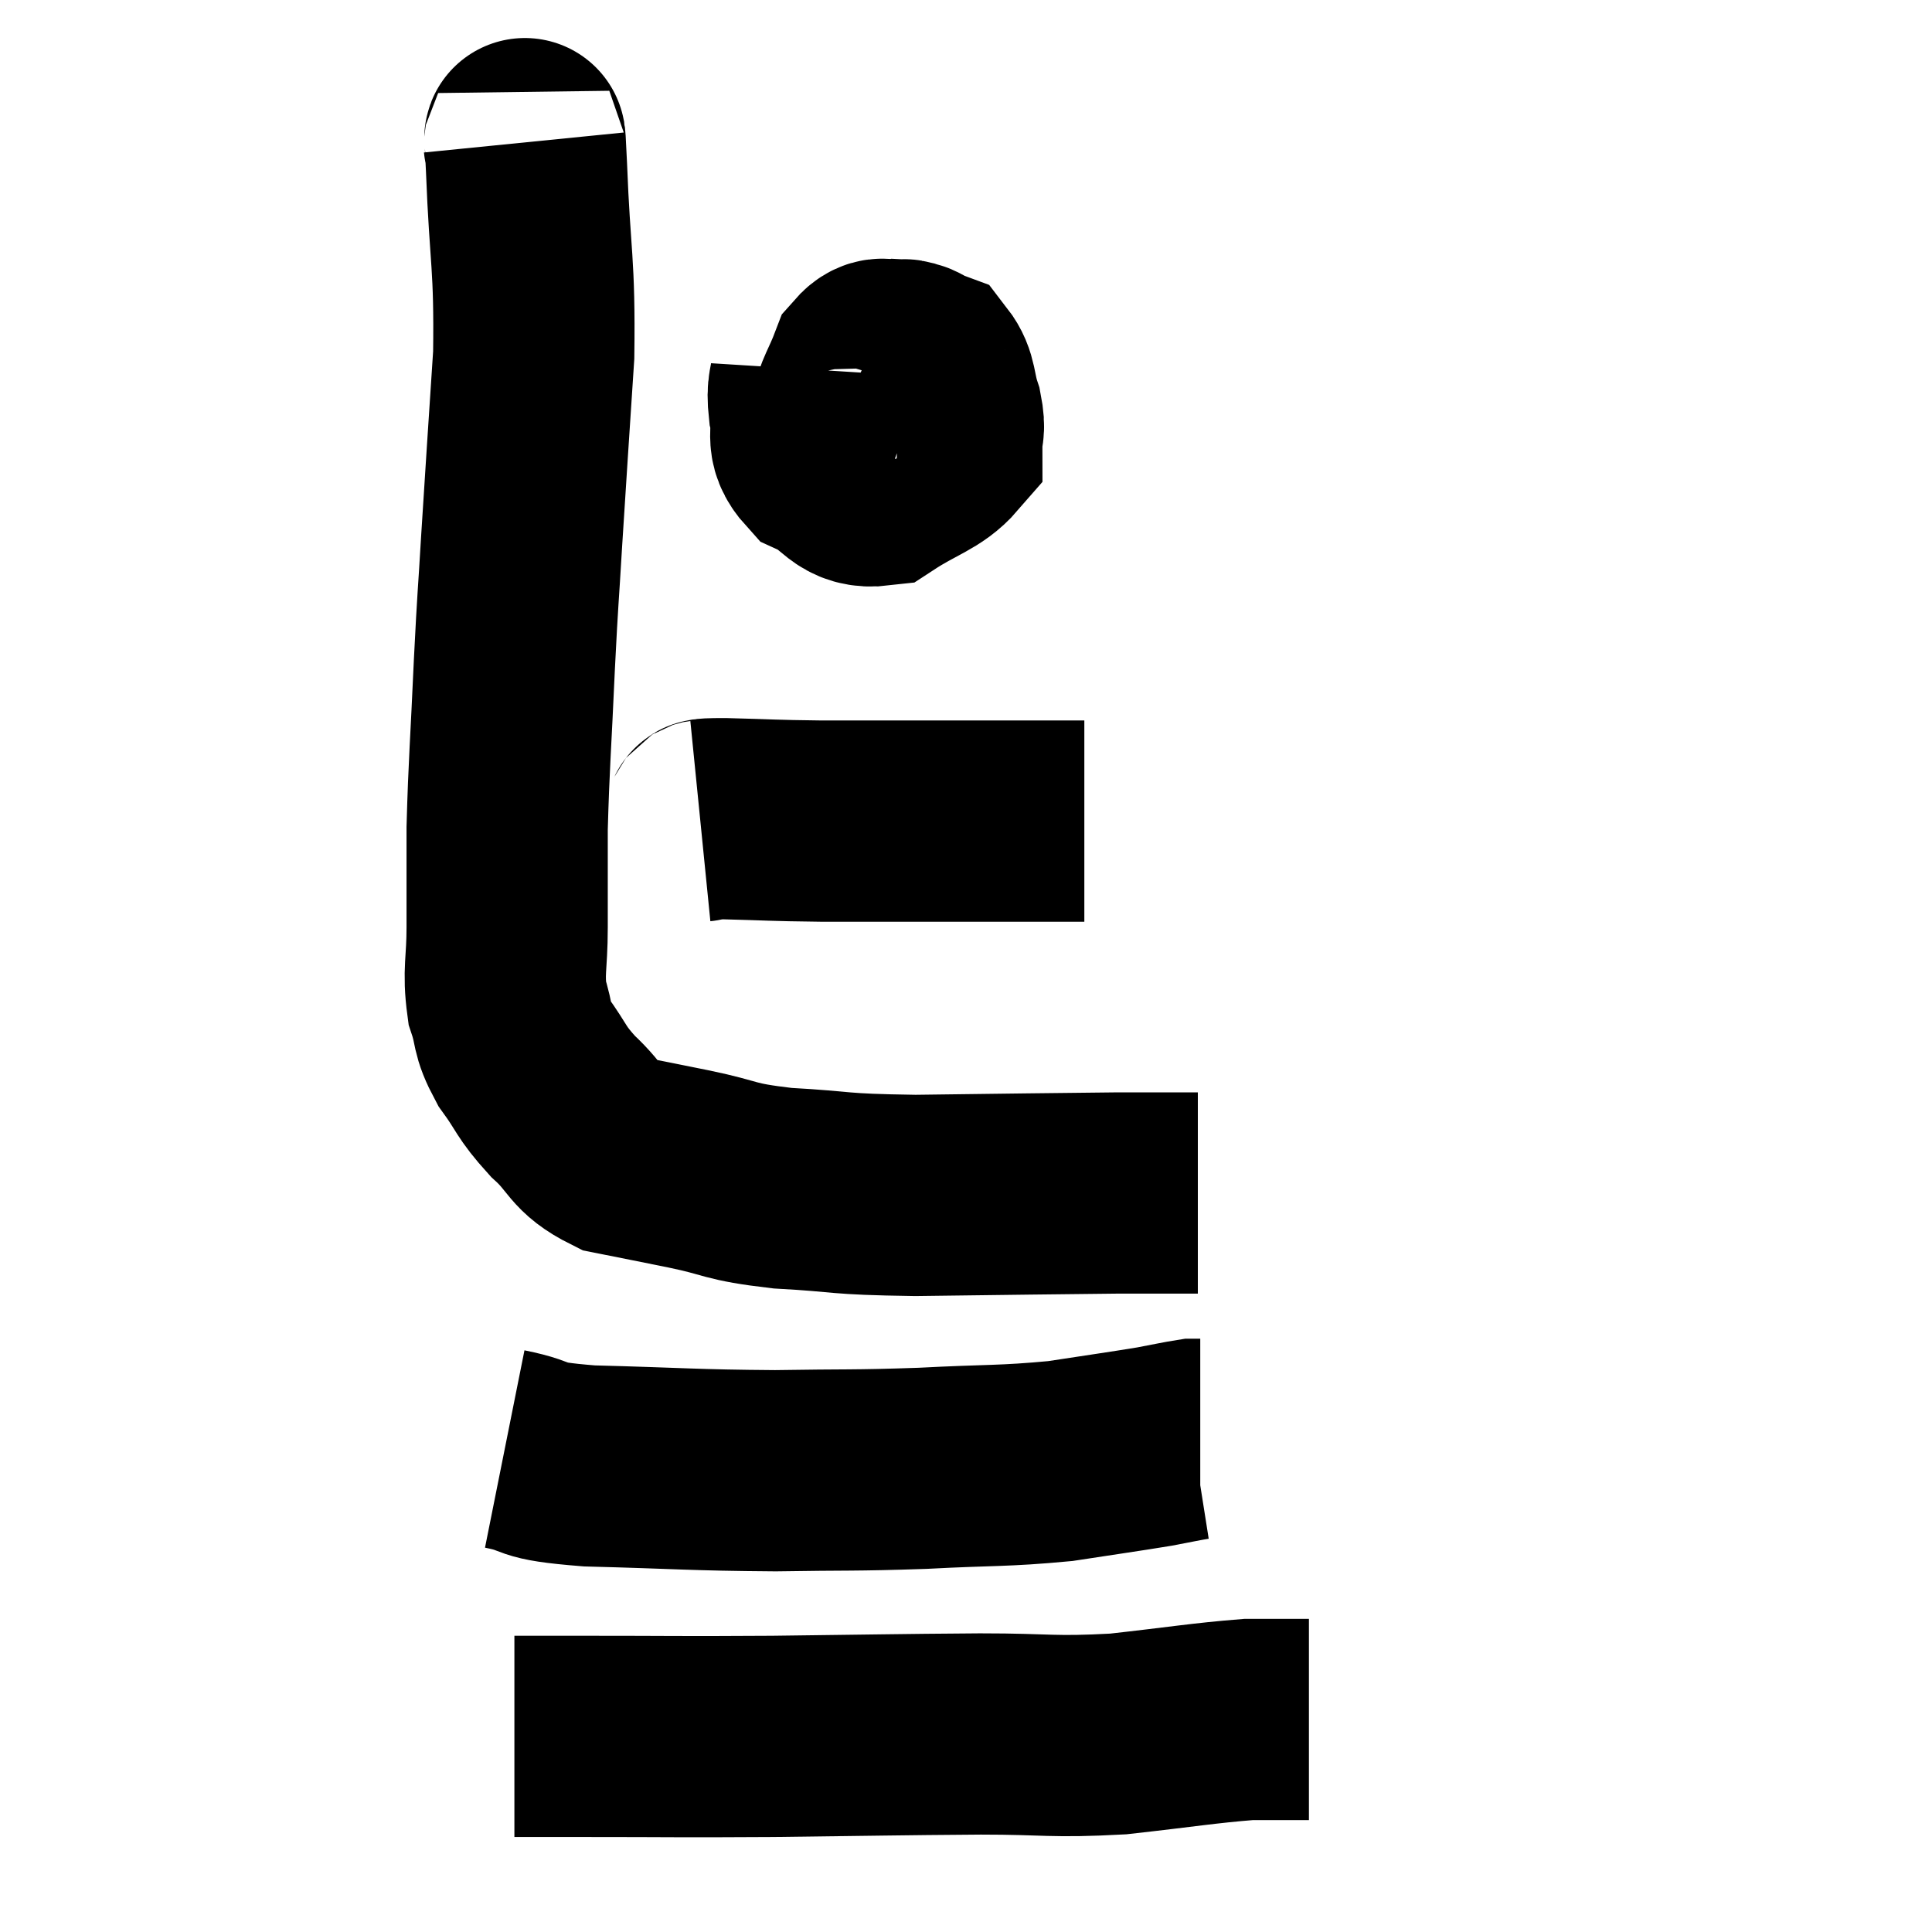 <svg width="48" height="48" viewBox="0 0 48 48" xmlns="http://www.w3.org/2000/svg"><path d="M 13.02 3.54 C 13.05 3.84, 13.02 2.82, 13.08 4.14 C 13.17 6.48, 13.29 6.495, 13.26 8.82 C 13.11 11.13, 13.08 11.52, 12.96 13.44 C 12.87 14.97, 12.87 14.715, 12.78 16.5 C 12.69 18.54, 12.645 18.945, 12.6 20.58 C 12.6 21.81, 12.6 21.96, 12.6 23.04 C 12.6 23.97, 12.495 24.12, 12.6 24.9 C 12.81 25.53, 12.675 25.515, 13.02 26.16 C 13.5 26.82, 13.41 26.85, 13.98 27.48 C 14.64 28.08, 14.52 28.29, 15.3 28.68 C 16.2 28.86, 16.065 28.83, 17.1 29.04 C 18.27 29.28, 18.03 29.355, 19.44 29.52 C 21.09 29.61, 20.67 29.67, 22.74 29.7 C 25.23 29.67, 26.07 29.655, 27.72 29.64 C 28.53 29.64, 28.83 29.64, 29.34 29.64 C 29.55 29.64, 29.655 29.64, 29.76 29.64 L 29.76 29.64" fill="none" stroke="black" stroke-width="5"></path><path d="M 20.16 9.18 C 20.13 9.66, 20.04 9.585, 20.1 10.14 C 20.25 10.77, 19.965 10.92, 20.4 11.4 C 21.12 11.73, 21.09 12.15, 21.84 12.06 C 22.62 11.55, 23.01 11.49, 23.4 11.04 C 23.4 10.65, 23.49 10.725, 23.4 10.26 C 23.22 9.72, 23.295 9.51, 23.04 9.18 C 22.71 9.06, 22.74 8.955, 22.38 8.94 C 21.99 9.03, 21.915 8.76, 21.6 9.12 C 21.36 9.75, 21.24 9.84, 21.12 10.38 C 21.12 10.83, 21.12 10.965, 21.12 11.28 C 21.12 11.46, 20.91 11.7, 21.12 11.64 C 21.54 11.34, 21.63 11.52, 21.96 11.04 C 22.2 10.38, 22.32 10.2, 22.44 9.72 C 22.44 9.42, 22.44 9.315, 22.44 9.12 C 22.44 9.03, 22.56 8.925, 22.44 8.94 L 21.96 9.18" fill="none" stroke="black" stroke-width="5"></path><path d="M 17.4 20.4 C 17.7 20.37, 17.25 20.34, 18 20.34 C 19.2 20.37, 19.11 20.385, 20.4 20.4 C 21.78 20.4, 21.735 20.4, 23.16 20.4 C 24.63 20.4, 25.155 20.4, 26.1 20.4 C 26.52 20.4, 26.73 20.4, 26.94 20.4 L 26.94 20.4" fill="none" stroke="black" stroke-width="5"></path><path d="M 12.54 36 C 13.59 36.21, 12.96 36.285, 14.64 36.42 C 16.95 36.48, 17.19 36.525, 19.26 36.54 C 21.09 36.51, 21.15 36.54, 22.92 36.48 C 24.63 36.39, 24.9 36.435, 26.34 36.3 C 27.51 36.12, 27.855 36.075, 28.68 35.94 C 29.16 35.85, 29.355 35.805, 29.64 35.76 L 29.82 35.76" fill="none" stroke="black" stroke-width="5"></path><path d="M 12.78 43.14 C 13.62 43.14, 12.855 43.14, 14.46 43.14 C 16.83 43.14, 16.725 43.155, 19.2 43.14 C 21.78 43.11, 22.215 43.095, 24.36 43.08 C 26.07 43.08, 26.115 43.17, 27.78 43.08 C 29.4 42.9, 29.895 42.81, 31.02 42.72 C 31.65 42.72, 31.905 42.72, 32.28 42.72 L 32.52 42.72" fill="none" stroke="black" stroke-width="5"></path></svg>